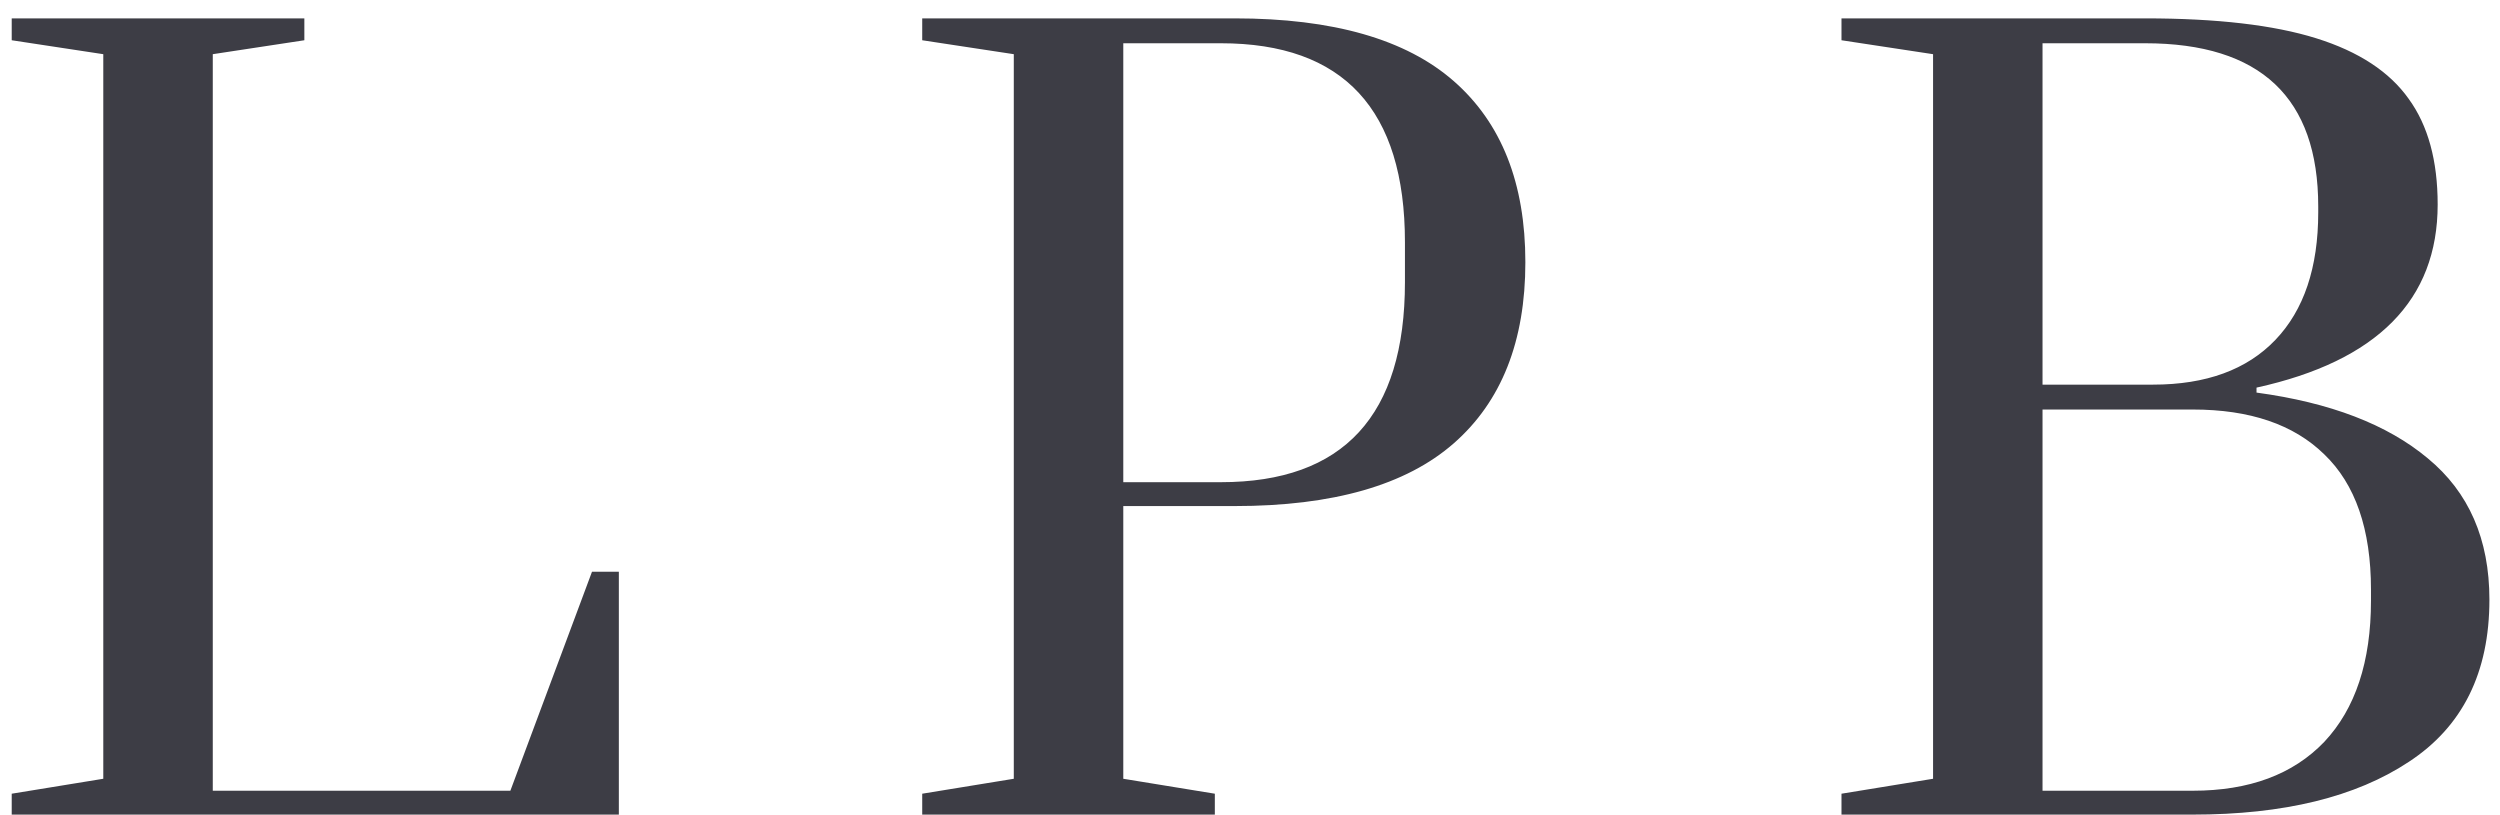 <svg width="89" height="29" viewBox="0 0 89 29" fill="none" xmlns="http://www.w3.org/2000/svg">
<path d="M0.417 29V28.256L3.677 27.724L3.677 1.929L0.417 1.433V0.654L10.835 0.654V1.433L7.575 1.929L7.575 28.15H18.169L21.075 20.354H22.031L22.031 29L0.417 29ZM32.831 28.256L36.091 27.724L36.091 1.929L32.831 1.433V0.654L43.957 0.654C47.453 0.654 50.052 1.398 51.752 2.886C53.453 4.374 54.303 6.524 54.303 9.335C54.303 12.146 53.453 14.295 51.752 15.784C50.052 17.272 47.453 18.016 43.957 18.016H39.989V27.724L43.248 28.256V29H32.831V28.256ZM43.461 17.166C47.831 17.166 50.016 14.791 50.016 10.043V8.626C50.016 3.902 47.831 1.54 43.461 1.54L39.989 1.54L39.989 17.166H43.461ZM65.557 28.256L68.817 27.724V1.929L65.557 1.433V0.654L76.364 0.654C78.915 0.654 80.946 0.89 82.458 1.363C83.97 1.835 85.068 2.555 85.753 3.524C86.438 4.469 86.781 5.721 86.781 7.28C86.781 10.681 84.631 12.854 80.332 13.799V13.976C82.954 14.331 84.986 15.11 86.427 16.315C87.891 17.52 88.623 19.197 88.623 21.346C88.623 23.945 87.667 25.87 85.753 27.122C83.864 28.374 81.301 29 78.064 29H65.557V28.256ZM76.647 13.693C78.537 13.693 79.99 13.162 81.005 12.099C82.021 11.036 82.529 9.524 82.529 7.563V7.351C82.529 3.477 80.474 1.54 76.364 1.54L72.714 1.54V13.693L76.647 13.693ZM78.064 28.15C80.072 28.15 81.631 27.571 82.742 26.413C83.852 25.232 84.407 23.555 84.407 21.382V20.992C84.407 18.843 83.852 17.236 82.742 16.173C81.655 15.11 80.096 14.579 78.064 14.579L72.714 14.579V28.15H78.064Z" fill="#3D3D45"/>
</svg>
